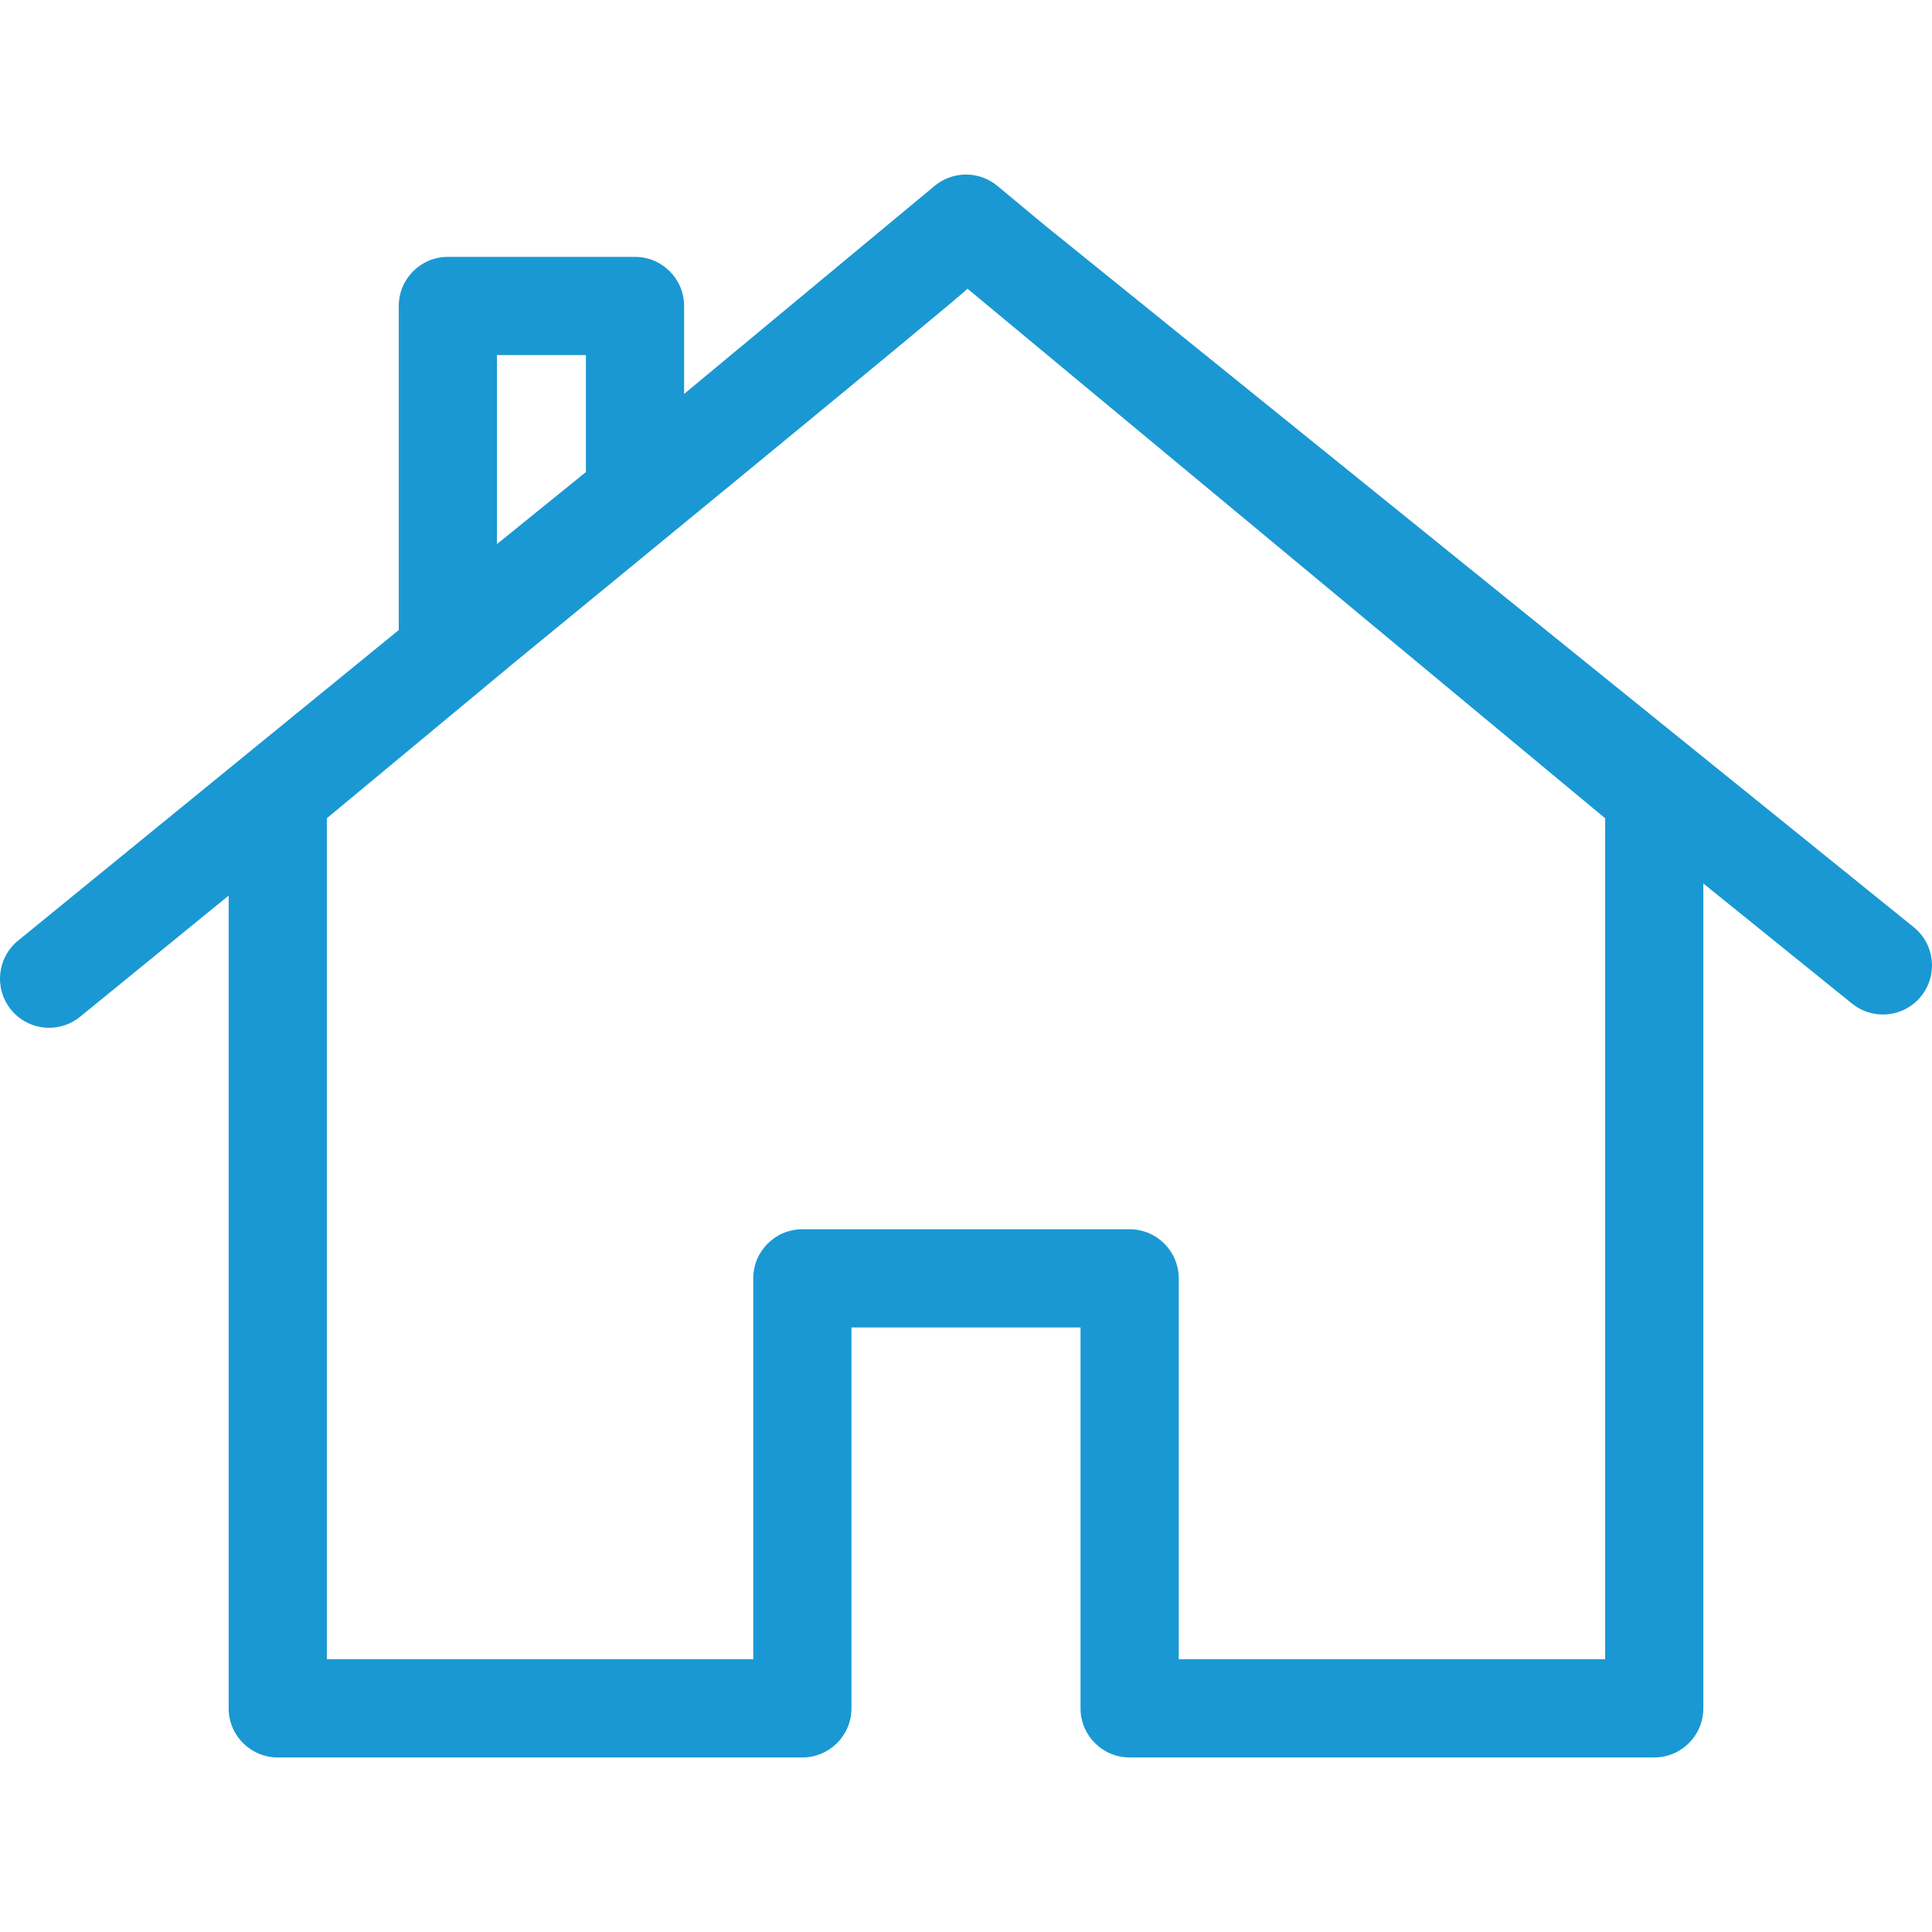 <?xml version="1.0" encoding="iso-8859-1"?>
<!-- Uploaded to: SVG Repo, www.svgrepo.com, Generator: SVG Repo Mixer Tools -->
<!DOCTYPE svg PUBLIC "-//W3C//DTD SVG 1.1//EN" "http://www.w3.org/Graphics/SVG/1.1/DTD/svg11.dtd">
<svg fill="rgb(26, 152, 211)" version="1.1" id="Capa_1" xmlns="http://www.w3.org/2000/svg" xmlns:xlink="http://www.w3.org/1999/xlink" 
	 width="800px" height="800px" viewBox="0 0 448.512 448.512"
	 xml:space="preserve">
<g>
	<path d="M444.277,215.253L242.72,52.441l-11.186-9.289c-4.22-3.506-10.34-3.506-14.559,0l-58.162,48.301V71.031
		c0-6.294-5.104-11.397-11.396-11.397h-43.449c-6.293,0-11.396,5.104-11.396,11.397v75.233L4.191,218.371
		c-4.875,3.979-5.605,11.157-1.625,16.035c2.254,2.764,5.531,4.193,8.836,4.193c2.533,0,5.082-0.841,7.203-2.565l34.477-28.126
		v188.684c0,6.294,5.102,11.397,11.396,11.397h121.789c6.295,0,11.398-5.104,11.398-11.397v-88.426h53.18v88.426
		c0,6.294,5.104,11.397,11.398,11.397h121.789c6.295,0,11.397-5.104,11.397-11.397V205.101l34.521,27.884
		c2.108,1.702,4.643,2.532,7.158,2.532c3.321,0,6.622-1.447,8.87-4.235C449.937,226.384,449.173,219.208,444.277,215.253z
		 M115.366,82.428h20.652v27.164l-20.652,16.716V82.428z M372.636,189.958v195.235h-98.994v-88.427
		c0-6.294-5.104-11.396-11.397-11.396h-75.977c-6.295,0-11.396,5.104-11.396,11.396v88.427H75.877V189.958l44.309-36.798
		c0,0,103.748-85.009,104.41-86.141L372.636,189.958z"/>
</g>
</svg>